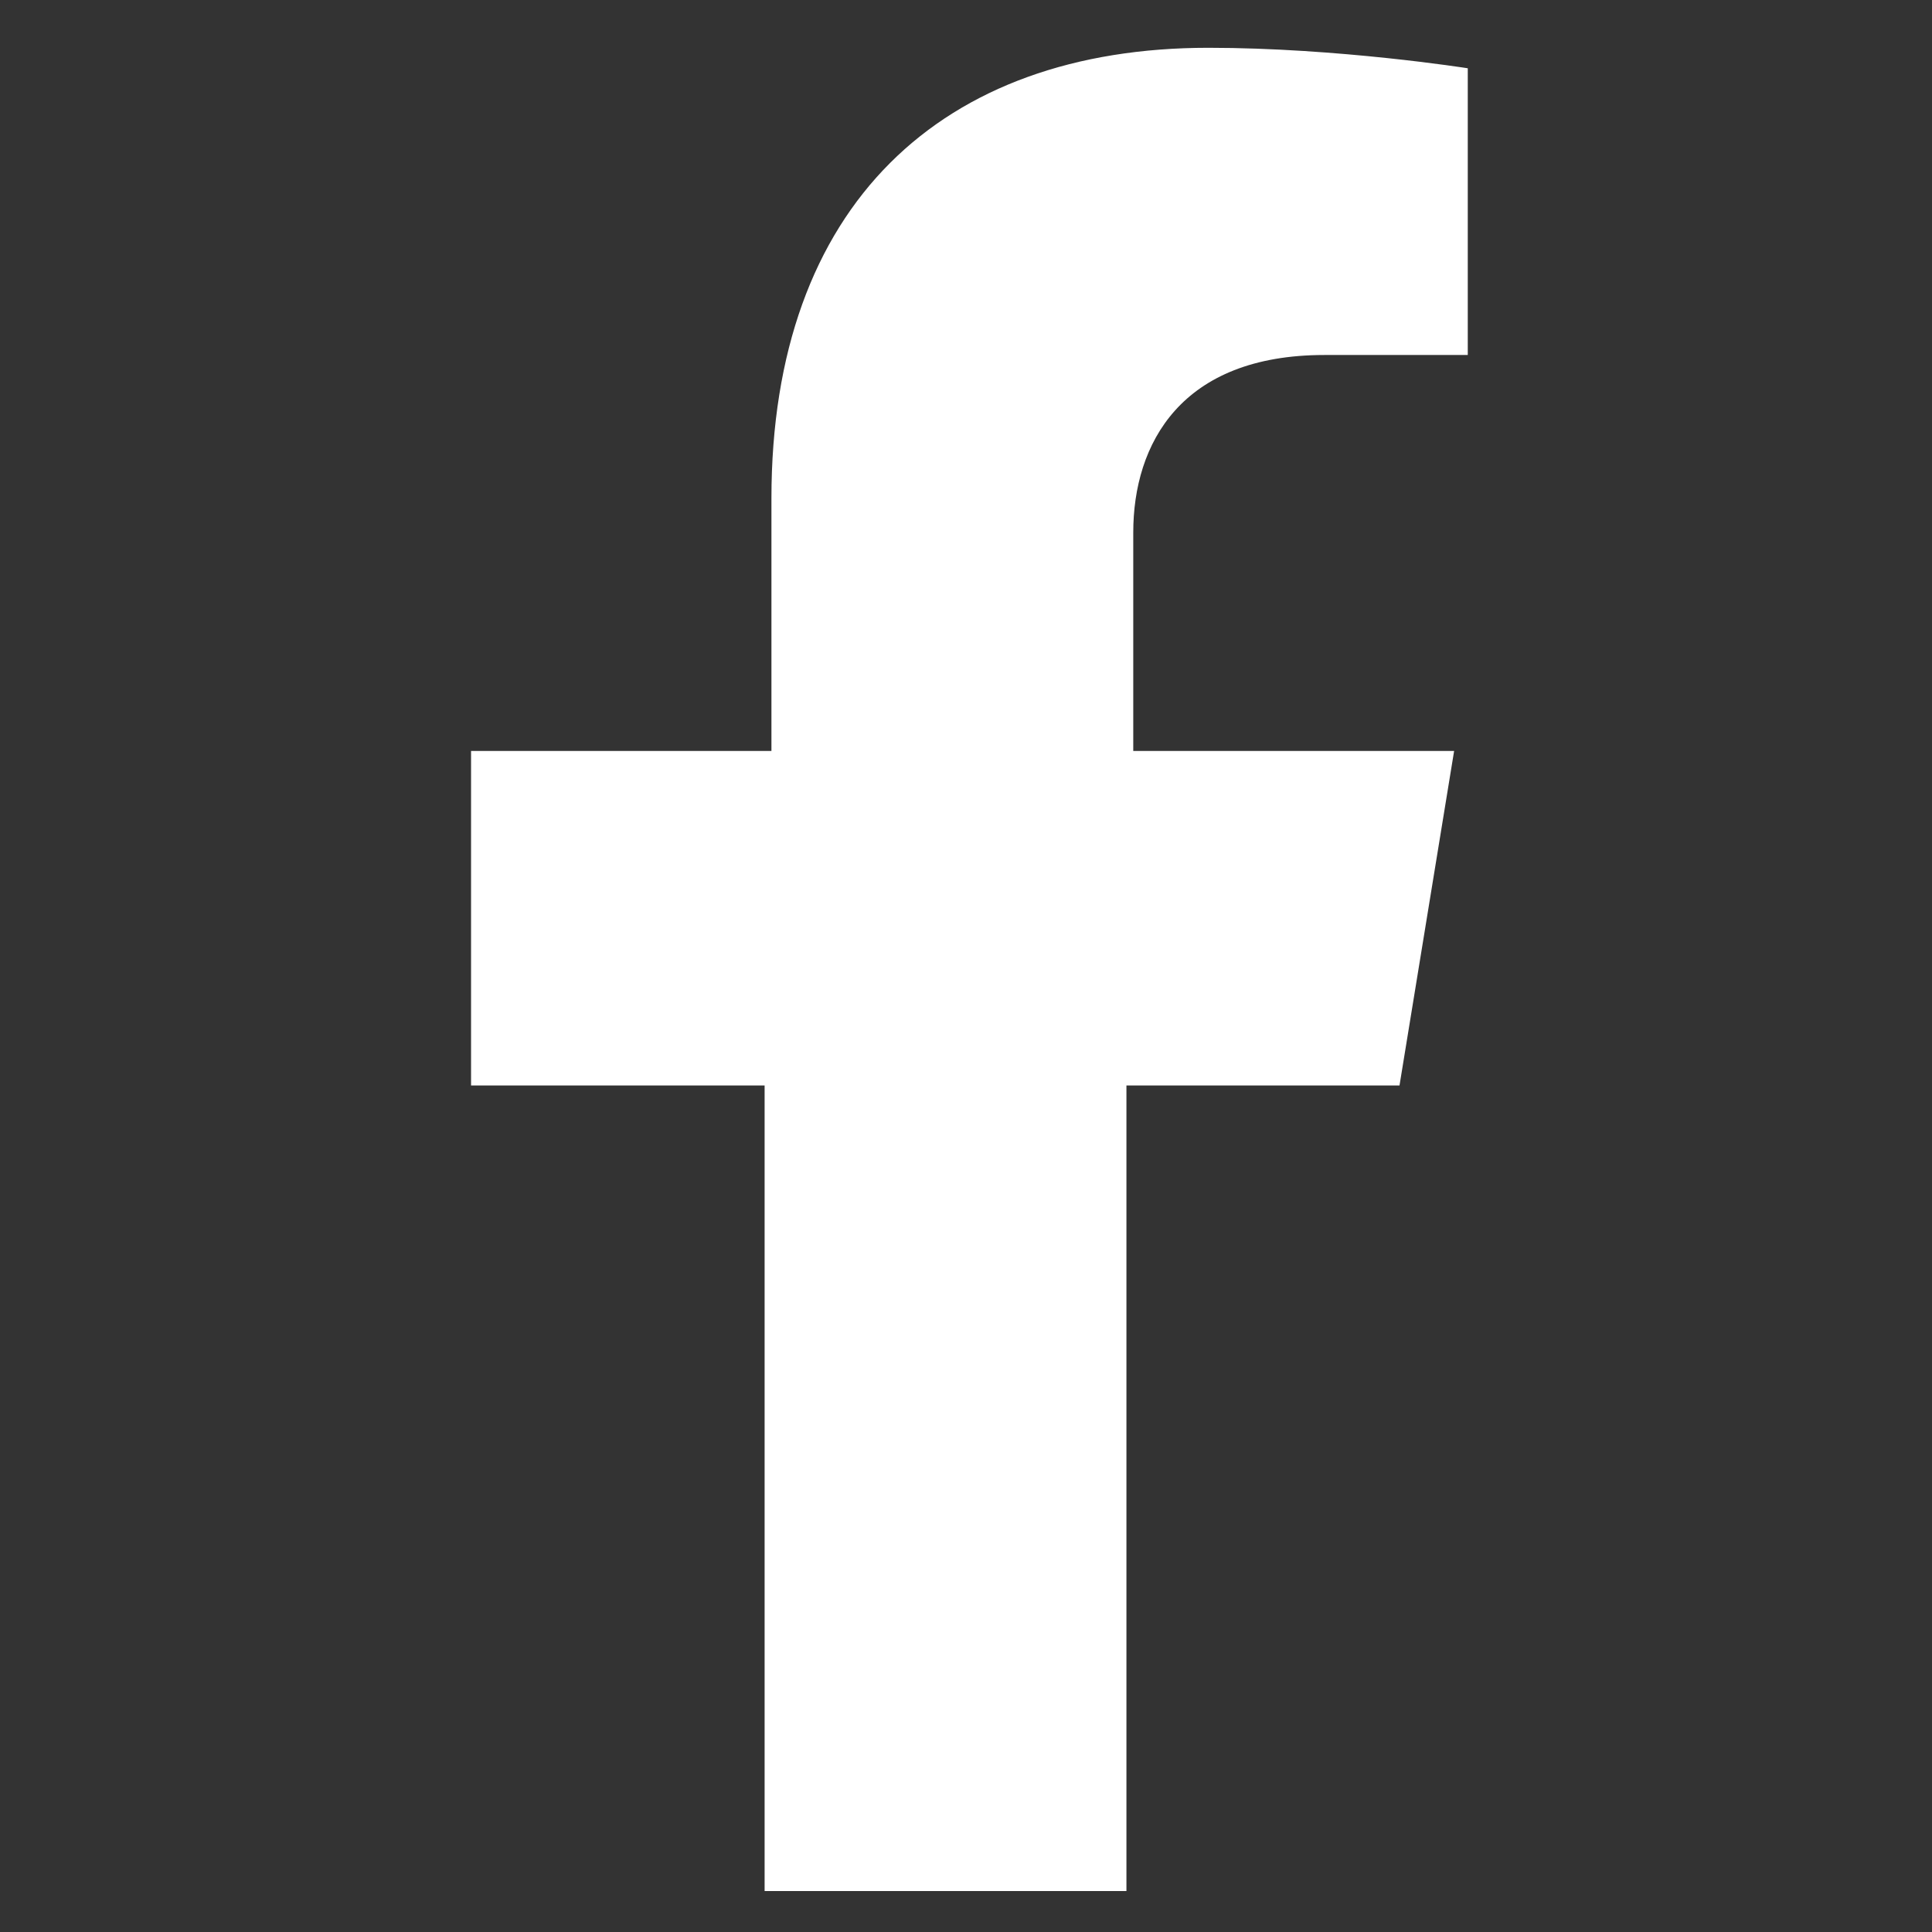 <?xml version="1.0" encoding="utf-8"?>
<!-- Generator: Adobe Illustrator 22.0.0, SVG Export Plug-In . SVG Version: 6.00 Build 0)  -->
<svg version="1.1" id="Layer_1" xmlns="http://www.w3.org/2000/svg" xmlns:xlink="http://www.w3.org/1999/xlink" x="0px" y="0px"
	 viewBox="0 0 28.3 28.3" style="enable-background:new 0 0 28.3 28.3;" xml:space="preserve">
<rect x="0" y="0" width="28.3" height="28.3" fill="#333333" stroke="none"/>
<style type="text/css">
	.st0{fill:#FFFFFF;}
</style>
<path class="st0" d="M20.5,15.9l0.8-4.9h-4.7V7.8c0-1.3,0.7-2.6,2.8-2.6h2.1V1c0,0-1.9-0.3-3.8-0.3c-3.9,0-6.4,2.3-6.4,6.6V11H6.9
	v4.9h4.3v11.8h5.3V15.9H20.5z"/>
</svg>
